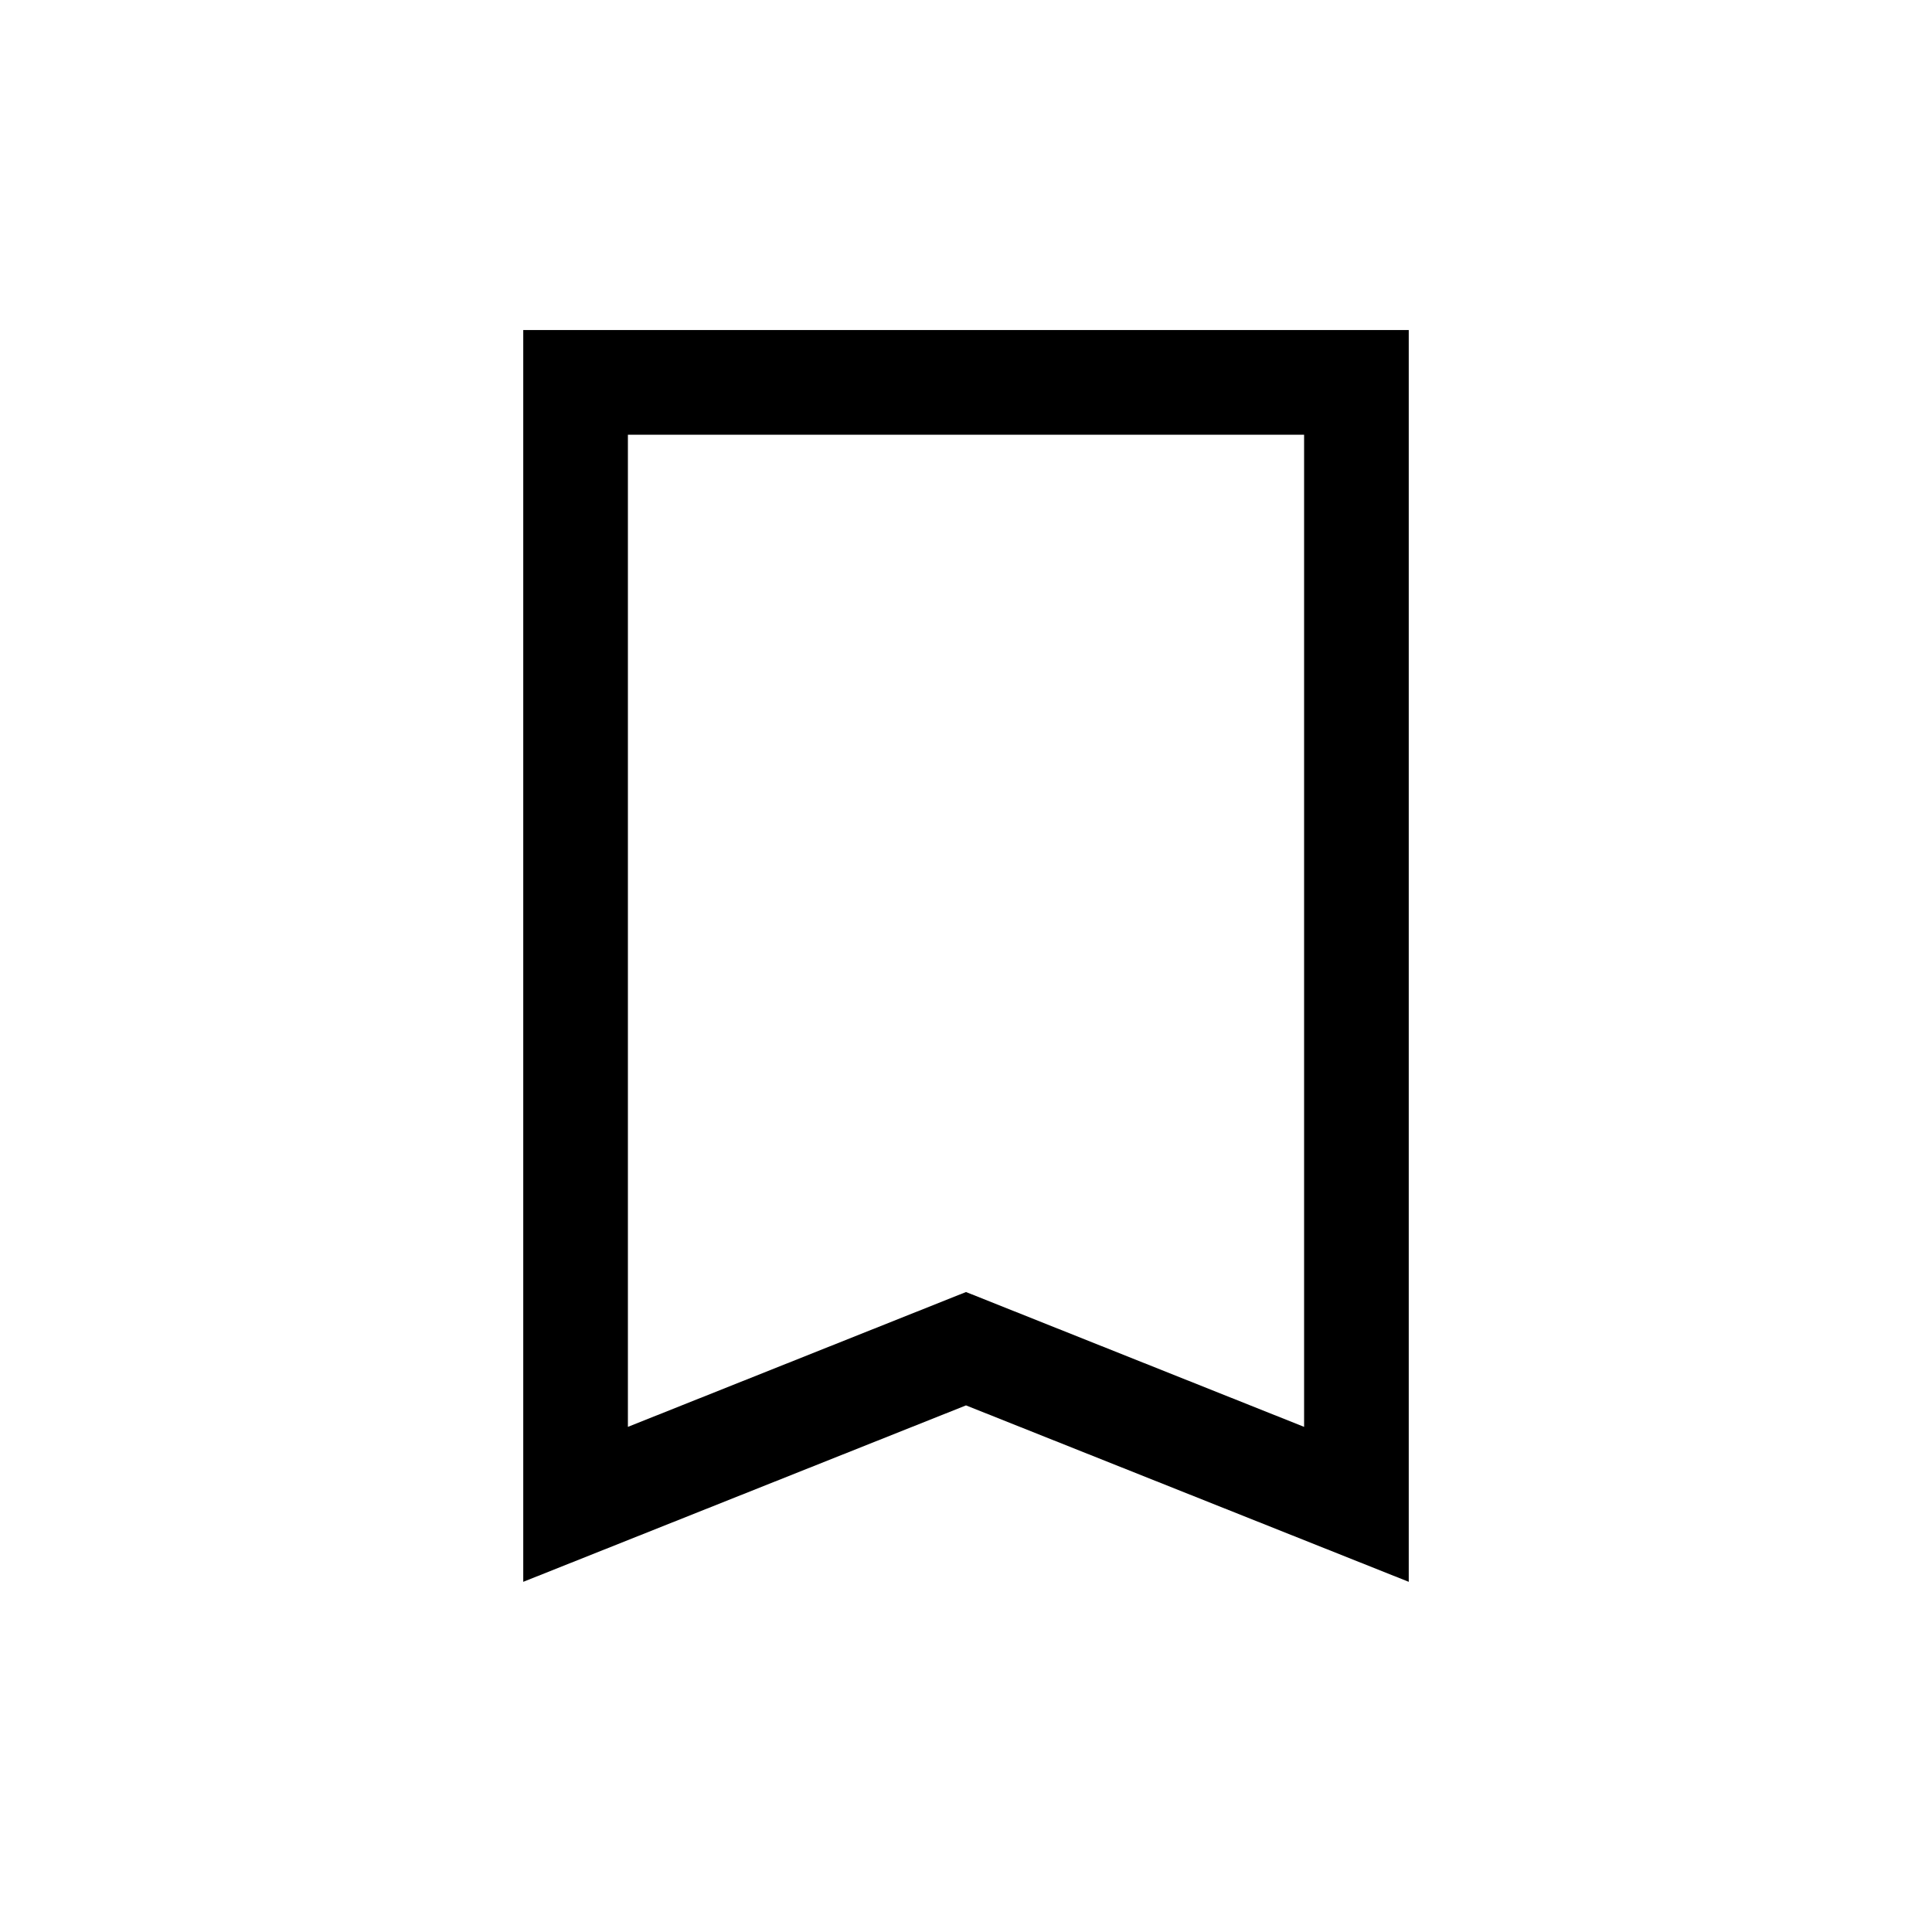 <svg xmlns="http://www.w3.org/2000/svg" height="20" viewBox="0 -960 960 960" width="20"><path d="M260.001-174.002v-621.997h439.998v621.997L480-261.668l-219.999 87.666ZM312-251l168-67 168 67v-493H312v493Zm0-493h336-336Z"/></svg>